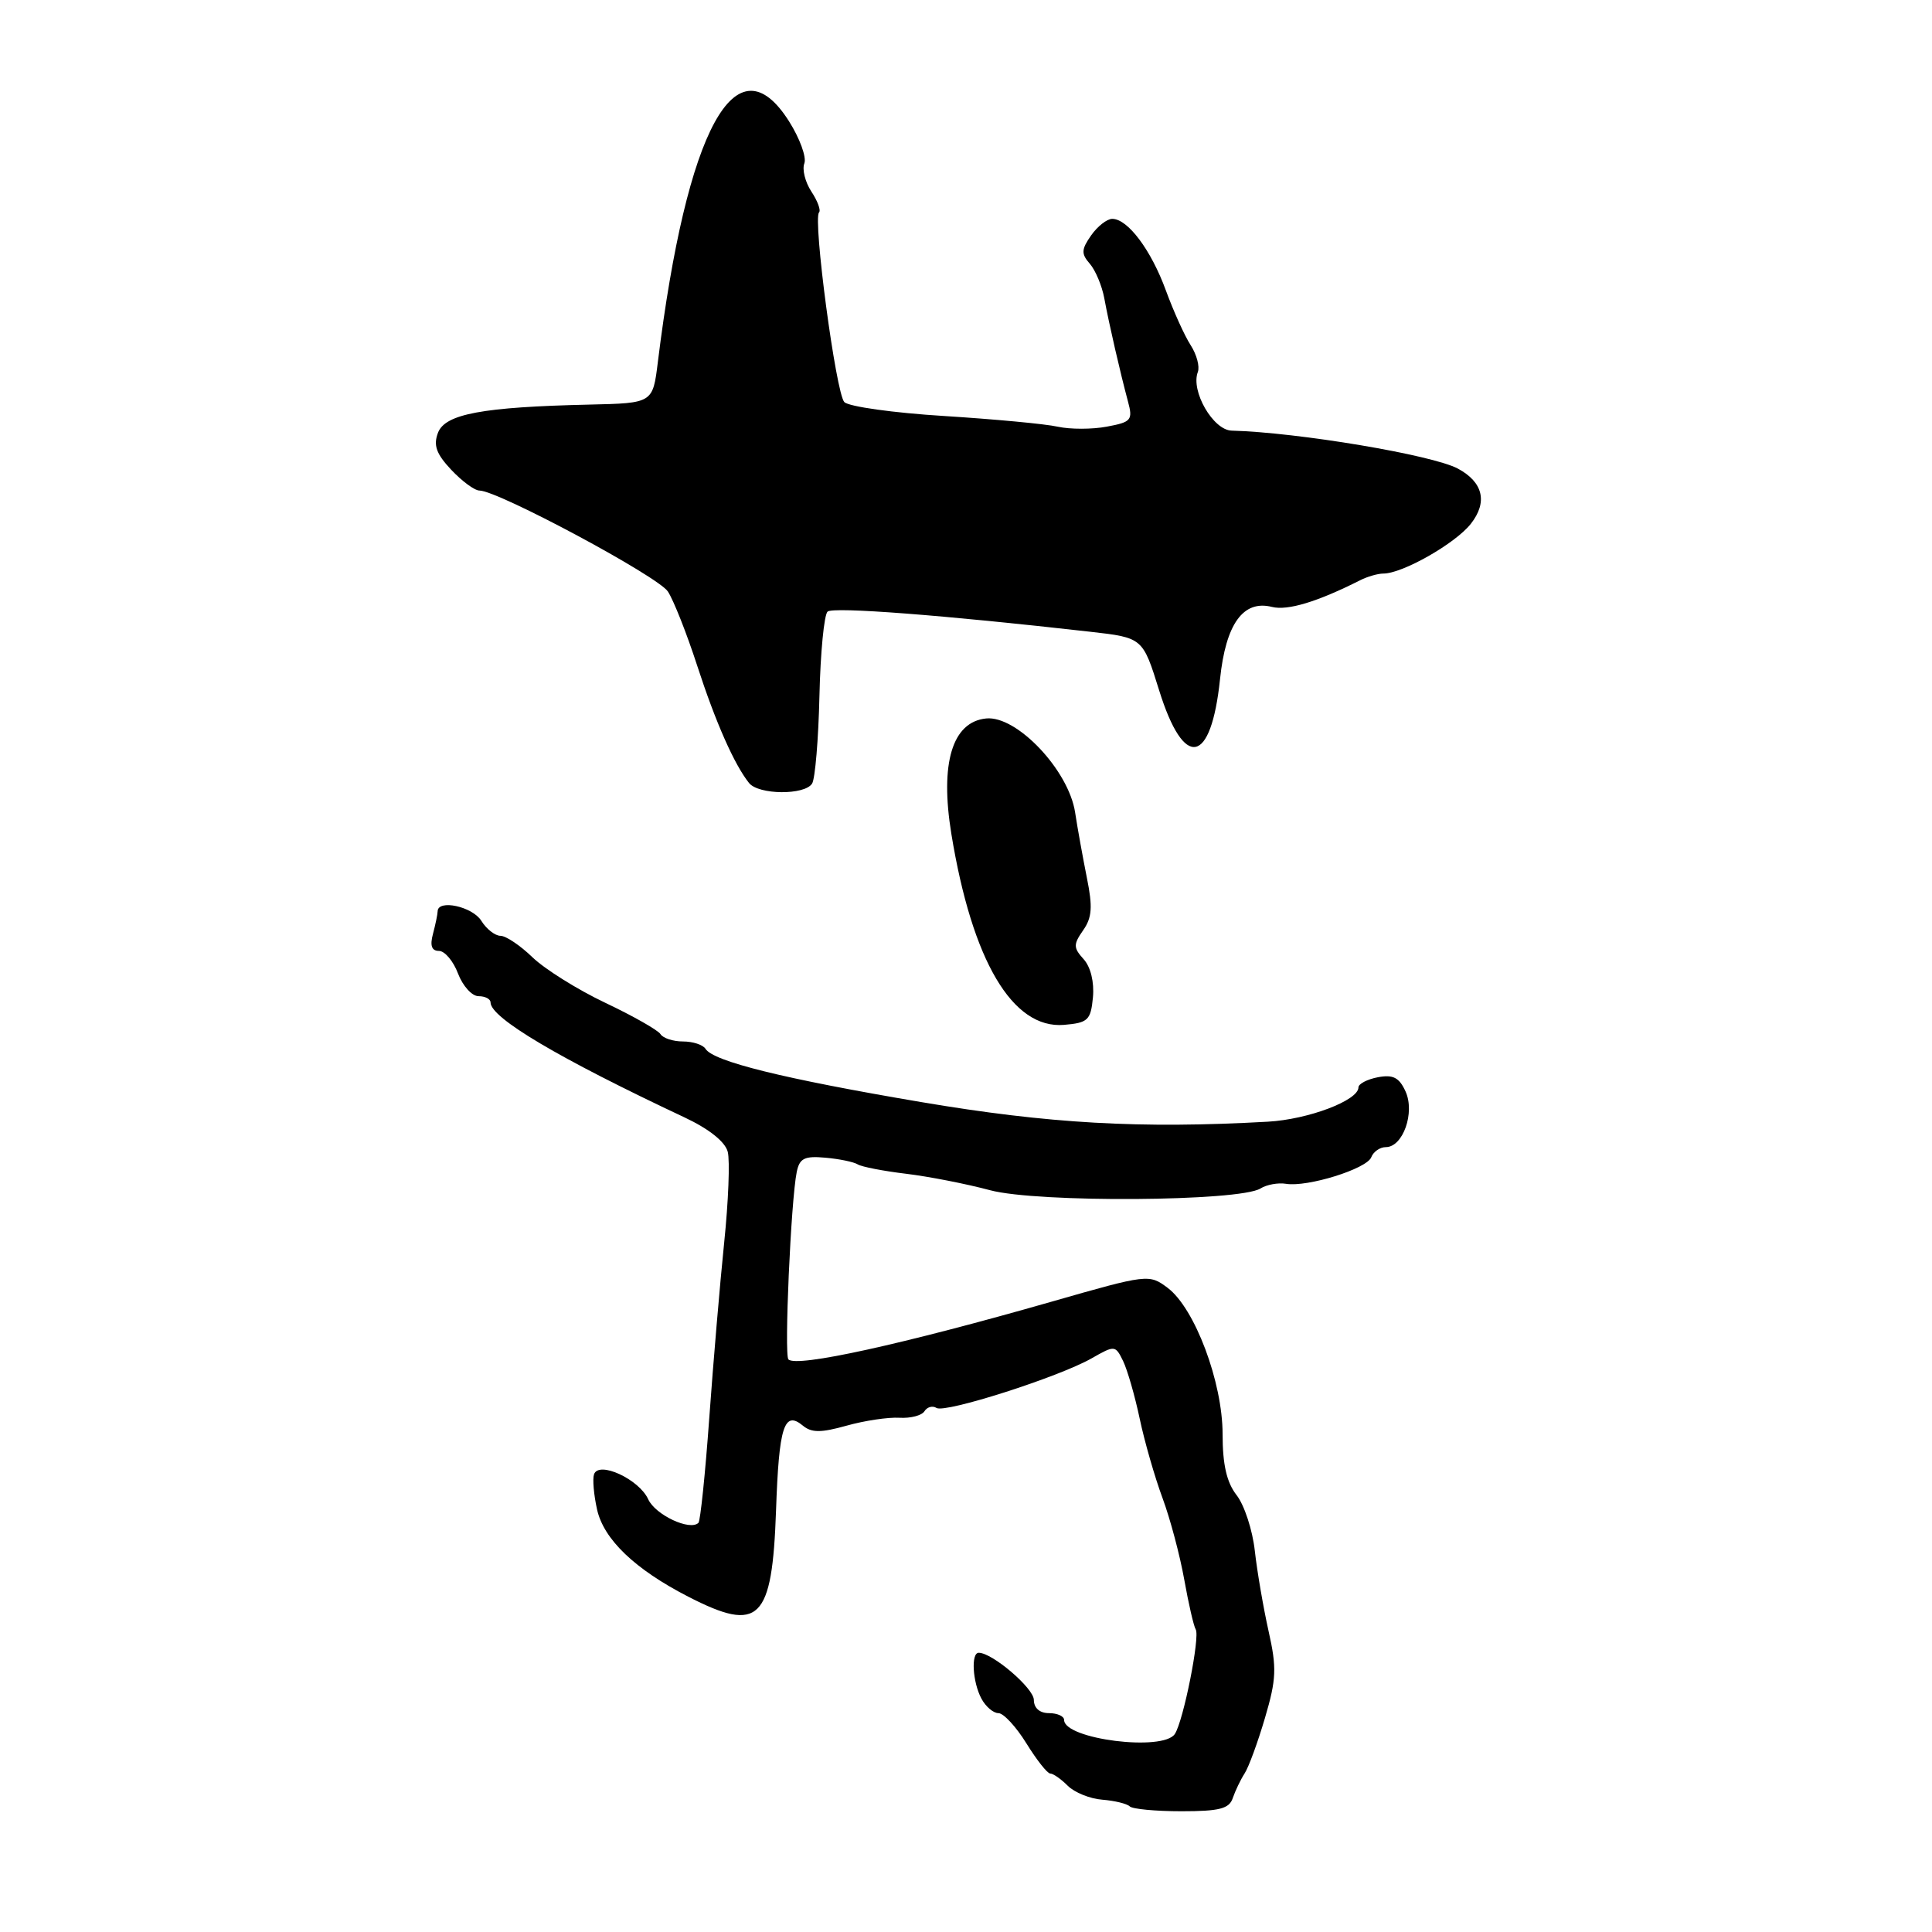 <?xml version="1.0" encoding="UTF-8" standalone="no"?>
<!DOCTYPE svg PUBLIC "-//W3C//DTD SVG 1.1//EN" "http://www.w3.org/Graphics/SVG/1.1/DTD/svg11.dtd" >
<svg xmlns="http://www.w3.org/2000/svg" xmlns:xlink="http://www.w3.org/1999/xlink" version="1.1" viewBox="0 0 256 256">
 <g >
 <path fill="currentColor"
d=" M 163.35 238.25 C 163.68 237.29 164.38 235.82 164.91 235.00 C 165.45 234.18 166.67 230.85 167.62 227.62 C 169.13 222.50 169.19 221.00 168.09 216.12 C 167.40 213.03 166.58 208.25 166.27 205.50 C 165.97 202.75 164.88 199.43 163.86 198.12 C 162.54 196.43 162.00 194.06 162.00 190.04 C 162.00 183.15 158.32 173.34 154.71 170.64 C 152.27 168.81 152.06 168.83 139.37 172.47 C 119.57 178.14 105.55 181.22 104.47 180.13 C 103.89 179.56 104.80 159.08 105.57 155.30 C 105.94 153.48 106.59 153.15 109.36 153.40 C 111.20 153.56 113.13 153.96 113.66 154.29 C 114.18 154.61 117.06 155.17 120.06 155.53 C 123.05 155.89 128.06 156.87 131.19 157.71 C 137.46 159.39 164.24 159.21 167.02 157.48 C 167.83 156.97 169.35 156.69 170.40 156.86 C 173.24 157.33 181.11 154.88 181.70 153.34 C 181.98 152.61 182.85 152.00 183.63 152.00 C 185.90 152.00 187.52 147.43 186.24 144.62 C 185.40 142.77 184.58 142.36 182.58 142.74 C 181.16 143.01 180.00 143.62 180.00 144.09 C 180.00 145.81 173.36 148.33 168.00 148.63 C 151.10 149.58 138.93 148.89 122.00 146.02 C 103.81 142.94 94.51 140.64 93.48 138.97 C 93.15 138.44 91.81 138.00 90.50 138.00 C 89.19 138.00 87.85 137.56 87.52 137.03 C 87.19 136.50 83.90 134.63 80.21 132.88 C 76.52 131.13 72.18 128.41 70.56 126.85 C 68.94 125.28 67.03 124.00 66.32 124.00 C 65.60 124.00 64.45 123.10 63.77 122.00 C 62.59 120.12 58.02 119.13 57.99 120.75 C 57.98 121.16 57.70 122.51 57.37 123.75 C 56.95 125.30 57.20 126.00 58.16 126.00 C 58.93 126.00 60.07 127.35 60.69 129.00 C 61.32 130.65 62.54 132.00 63.41 132.00 C 64.29 132.00 65.00 132.37 65.00 132.83 C 65.00 134.87 74.02 140.22 90.70 148.06 C 93.94 149.58 96.09 151.29 96.43 152.62 C 96.73 153.79 96.52 159.19 95.96 164.62 C 95.40 170.05 94.51 180.54 93.98 187.91 C 93.45 195.29 92.80 201.53 92.55 201.78 C 91.44 202.89 86.84 200.74 85.89 198.66 C 84.68 196.00 79.32 193.53 78.71 195.36 C 78.50 195.98 78.68 198.07 79.11 200.00 C 79.99 203.98 84.13 207.94 91.22 211.58 C 100.63 216.41 102.32 214.74 102.83 200.12 C 103.21 189.03 103.90 186.85 106.38 188.90 C 107.53 189.86 108.78 189.86 112.17 188.91 C 114.55 188.24 117.71 187.77 119.18 187.86 C 120.66 187.95 122.15 187.56 122.50 186.99 C 122.85 186.43 123.57 186.23 124.09 186.56 C 125.25 187.28 140.28 182.47 144.64 179.99 C 147.71 178.24 147.79 178.24 148.82 180.35 C 149.39 181.53 150.38 184.97 151.02 188.00 C 151.66 191.03 153.02 195.75 154.04 198.50 C 155.06 201.25 156.35 206.11 156.92 209.31 C 157.49 212.50 158.17 215.47 158.44 215.91 C 159.03 216.87 156.82 227.98 155.68 229.75 C 154.16 232.12 141.00 230.46 141.00 227.90 C 141.00 227.41 140.10 227.00 139.00 227.00 C 137.76 227.00 137.00 226.33 136.99 225.25 C 136.99 223.70 131.49 219.00 129.69 219.00 C 128.64 219.00 128.87 222.88 130.04 225.07 C 130.60 226.13 131.62 227.00 132.30 227.00 C 132.97 227.00 134.64 228.80 136.00 231.00 C 137.36 233.20 138.78 235.00 139.16 235.00 C 139.55 235.00 140.59 235.73 141.48 236.62 C 142.37 237.51 144.43 238.35 146.07 238.47 C 147.70 238.60 149.33 239.00 149.69 239.35 C 150.04 239.71 153.13 240.00 156.55 240.00 C 161.58 240.00 162.88 239.67 163.35 238.25 Z  M 144.82 132.16 C 145.01 130.14 144.52 128.13 143.59 127.10 C 142.22 125.58 142.21 125.15 143.52 123.27 C 144.70 121.59 144.80 120.17 144.02 116.33 C 143.49 113.67 142.78 109.77 142.46 107.66 C 141.61 102.06 134.73 94.79 130.67 95.20 C 126.18 95.65 124.53 101.12 126.06 110.50 C 128.81 127.32 134.16 136.37 140.99 135.80 C 144.17 135.53 144.53 135.18 144.82 132.16 Z  M 107.61 103.82 C 108.01 103.18 108.45 97.95 108.58 92.21 C 108.71 86.47 109.20 81.44 109.66 81.04 C 110.41 80.38 125.06 81.51 144.46 83.71 C 151.42 84.50 151.42 84.50 153.60 91.50 C 156.89 102.04 160.47 101.37 161.66 89.99 C 162.42 82.67 164.73 79.46 168.54 80.42 C 170.62 80.94 174.56 79.75 180.24 76.88 C 181.19 76.40 182.57 76.00 183.30 76.00 C 185.84 76.00 192.84 72.02 194.89 69.41 C 197.15 66.54 196.53 63.89 193.17 62.09 C 189.79 60.28 171.97 57.29 163.20 57.06 C 160.75 57.00 157.75 51.81 158.72 49.29 C 158.99 48.57 158.57 46.98 157.77 45.74 C 156.97 44.51 155.50 41.25 154.49 38.50 C 152.53 33.13 149.44 29.00 147.38 29.00 C 146.68 29.00 145.42 29.99 144.58 31.19 C 143.28 33.05 143.25 33.63 144.40 34.94 C 145.15 35.80 146.01 37.85 146.32 39.50 C 146.97 43.02 148.44 49.38 149.46 53.19 C 150.13 55.66 149.91 55.93 146.67 56.53 C 144.74 56.90 141.81 56.90 140.16 56.54 C 138.52 56.17 131.72 55.54 125.07 55.12 C 118.41 54.71 112.48 53.88 111.88 53.28 C 110.77 52.17 107.68 28.99 108.53 28.14 C 108.79 27.87 108.34 26.63 107.51 25.38 C 106.69 24.13 106.27 22.45 106.58 21.65 C 106.89 20.84 105.98 18.34 104.56 16.09 C 97.55 4.99 91.00 17.01 87.17 47.96 C 86.50 53.42 86.50 53.42 78.13 53.61 C 63.94 53.93 59.00 54.85 58.04 57.33 C 57.40 59.00 57.80 60.13 59.79 62.25 C 61.21 63.76 62.89 65.00 63.53 65.00 C 65.98 65.00 87.19 76.37 88.50 78.38 C 89.26 79.55 91.00 83.95 92.37 88.17 C 94.82 95.71 97.29 101.29 99.25 103.75 C 100.51 105.33 106.64 105.39 107.61 103.82 Z "/>
</g>
</svg>